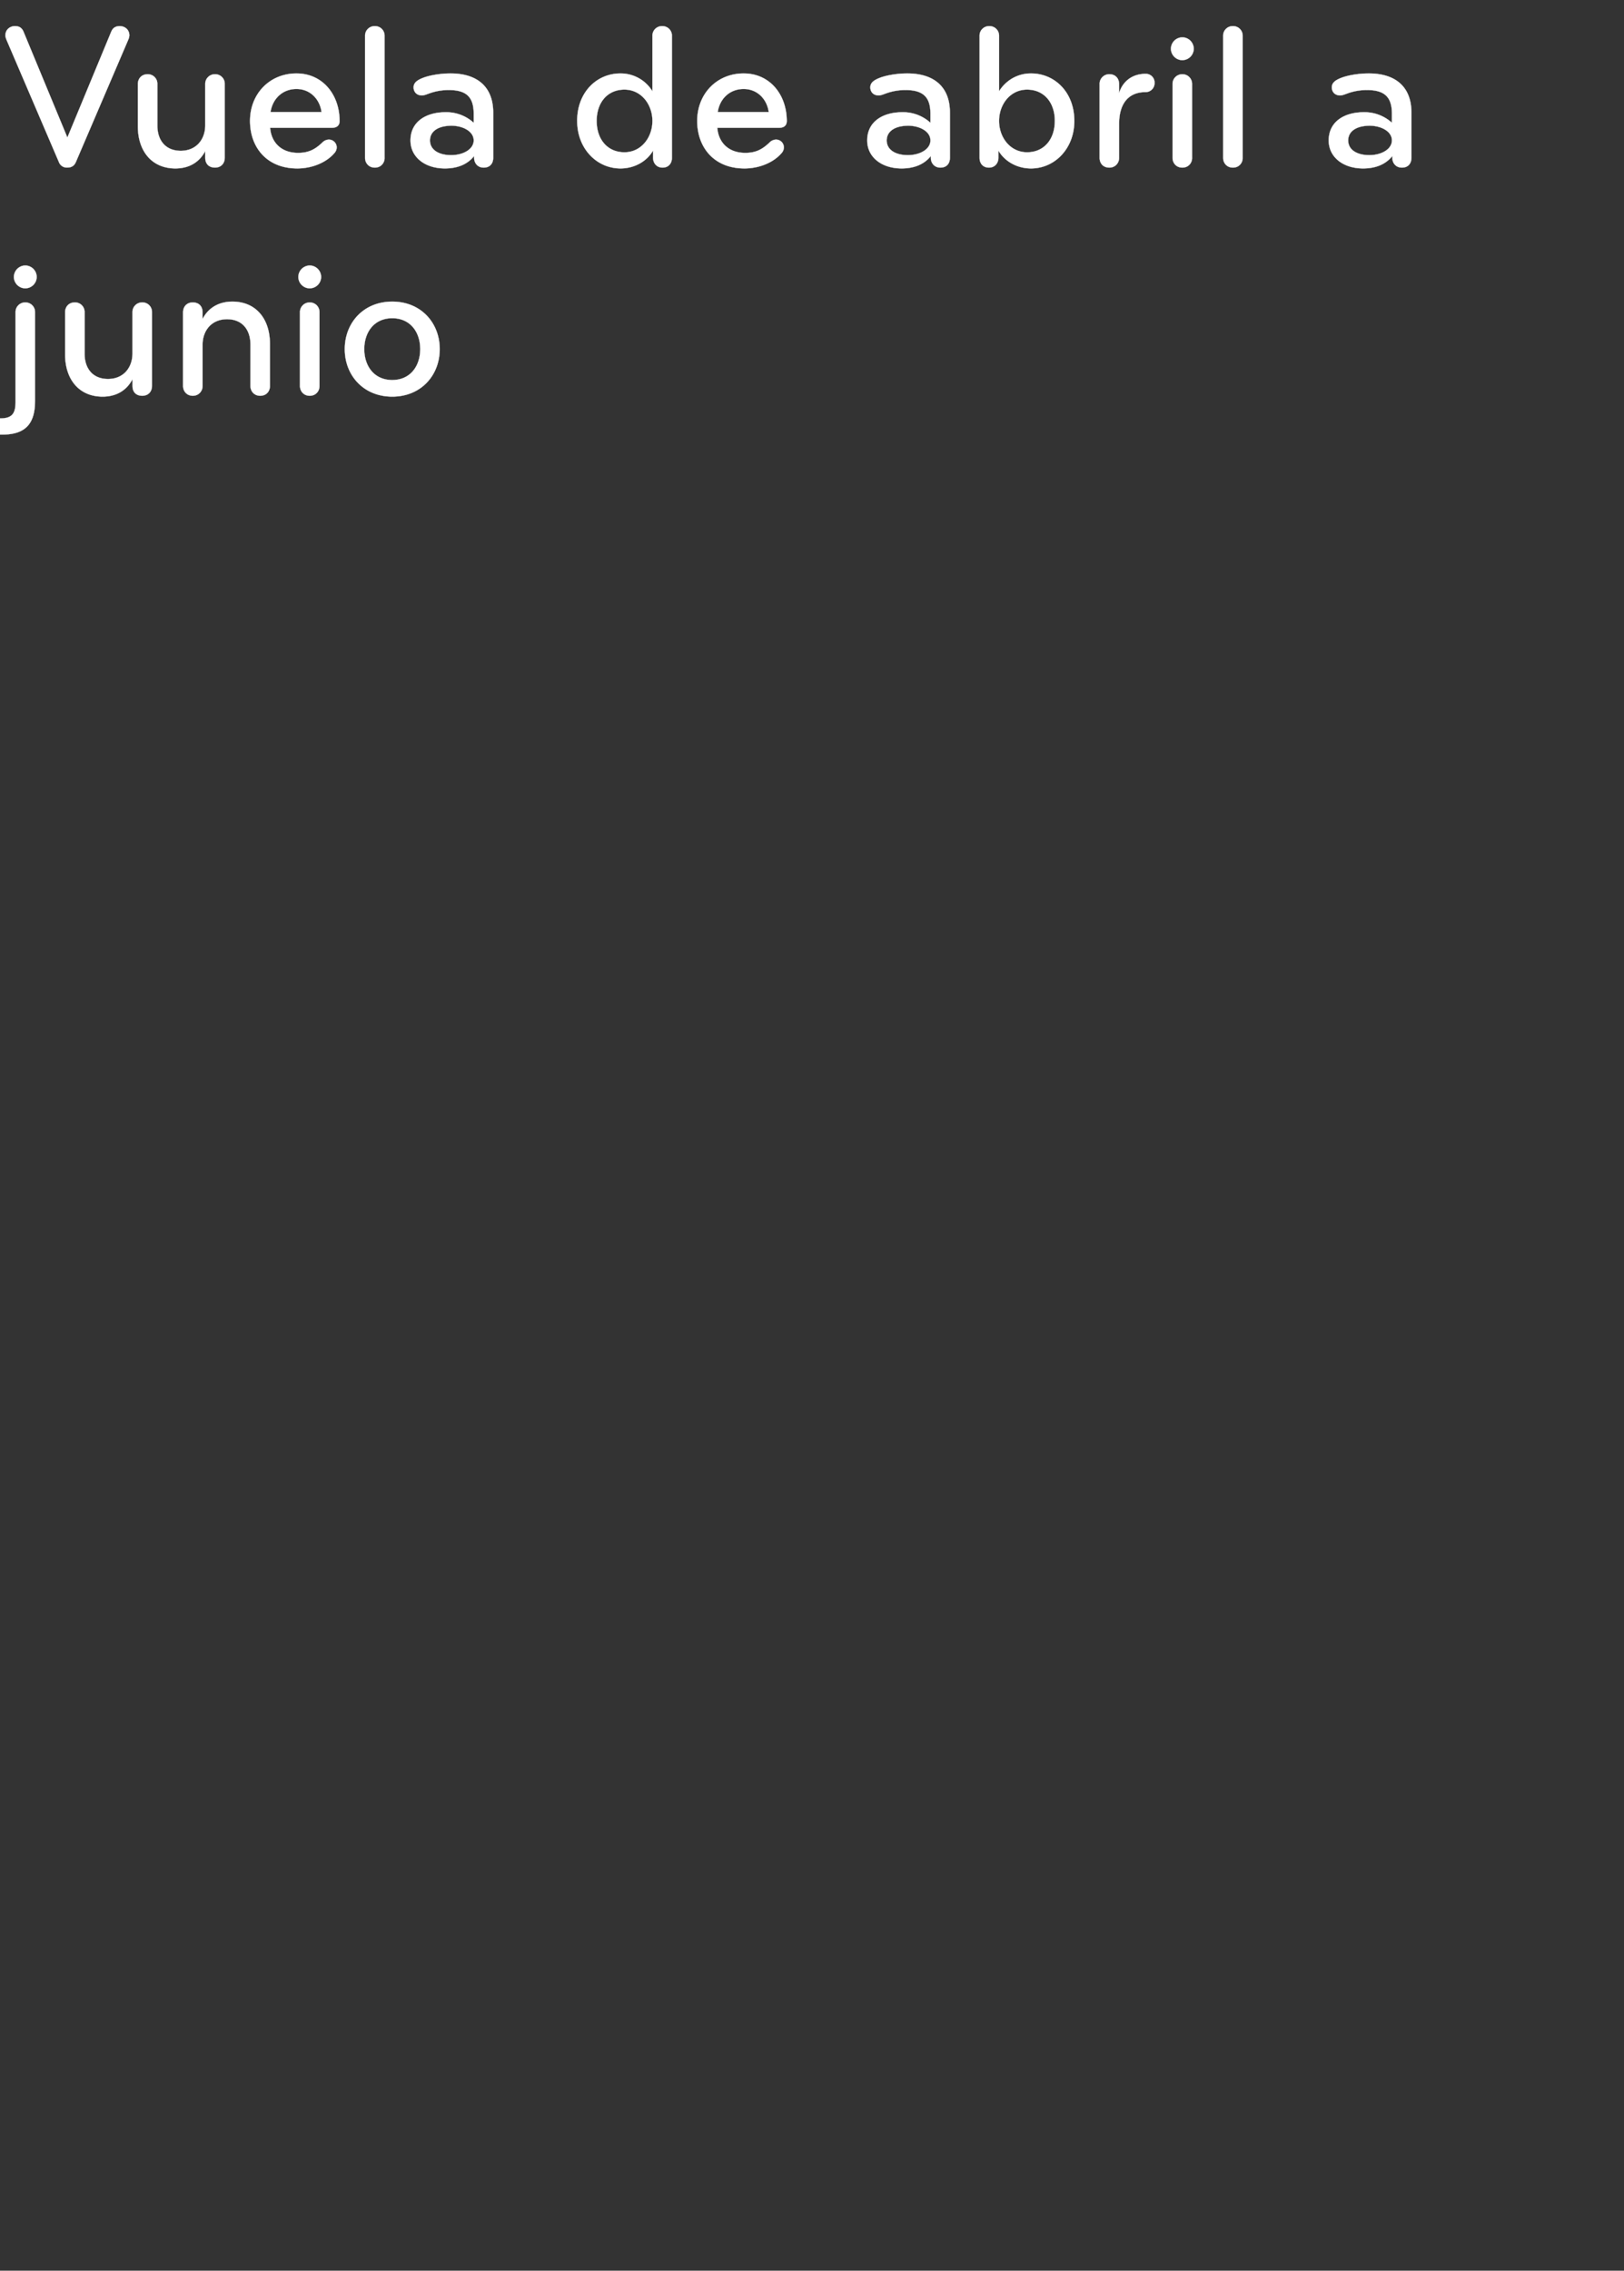 <svg width="71.561" height="100" viewBox="0 0 71.561 100" xmlns="http://www.w3.org/2000/svg"><rect x="0" y="0" width="71.561" height="100" fill="#333333" stroke="none"/><g fill="#fff" stroke="#fff"><path d="M2.969 6.057l-1.928-4.65C.96 1.206.822 1.15.658 1.15c-.201 0-.42.137-.42.411 0 .055.018.11.045.183l2.311 5.39a.372.372 0 00.375.246c.192 0 .31-.091.375-.246l2.31-5.39a.533.533 0 00.046-.183c0-.274-.219-.41-.42-.41-.164 0-.301.054-.383.255zM6.075 3.7v1.863c0 1.078.603 1.855 1.654 1.855.602 0 1.06-.274 1.315-.767v.292c0 .301.192.438.43.438.246 0 .429-.164.429-.438V3.7a.418.418 0 00-.43-.43.423.423 0 00-.429.43v1.818c0 .621-.393 1.123-1.078 1.123s-1.032-.475-1.032-1.114V3.7a.418.418 0 00-.43-.43c-.274 0-.429.201-.429.43zM13.064 3.234c-1.179 0-2.047.895-2.047 2.092 0 1.142.722 2.092 2.083 2.092.658 0 1.28-.265 1.626-.667a.38.38 0 00.11-.247.345.345 0 00-.356-.356.42.42 0 00-.284.137c-.301.283-.584.448-1.06.448-.758 0-1.187-.475-1.233-1.106h2.732c.247 0 .329-.146.329-.292 0-1.17-.75-2.101-1.9-2.101zm1.105 1.7h-2.247c.082-.567.511-1.015 1.142-1.015.62 0 1.032.466 1.105 1.014zM16.946 6.952V1.58a.418.418 0 00-.43-.429.418.418 0 00-.429.43v5.371c0 .238.174.43.43.43s.43-.192.43-.43zM21.733 6.952V4.961c0-1.115-.676-1.727-1.882-1.727-.41 0-.904.073-1.224.2-.228.092-.402.202-.402.412 0 .201.137.356.365.356.101 0 .201-.045.284-.073a2.5 2.5 0 01.904-.164c.795 0 1.096.329 1.096 1.05v.393a1.792 1.792 0 00-1.233-.466c-.886 0-1.553.43-1.553 1.243 0 .73.63 1.233 1.517 1.233.584 0 1.014-.201 1.288-.548v.082c0 .238.164.43.42.43.283 0 .42-.192.42-.43zm-.859-.767c0 .383-.456.648-.995.648-.549 0-.932-.237-.932-.648 0-.411.374-.649.95-.649.484 0 .977.238.977.649zM25.433 5.326c0 1.215.859 2.092 1.91 2.092.611 0 1.16-.31 1.433-.786v.31c0 .238.156.44.42.44.266 0 .412-.192.412-.43V1.58a.418.418 0 00-.43-.429.418.418 0 00-.429.43V4.02a1.643 1.643 0 00-1.407-.786c-1.05 0-1.91.831-1.91 2.092zm.859 0c0-.822.484-1.38 1.224-1.38s1.233.65 1.233 1.38c0 .73-.493 1.38-1.233 1.38-.74 0-1.224-.558-1.224-1.38zM32.769 3.234c-1.179 0-2.047.895-2.047 2.092 0 1.142.722 2.092 2.083 2.092.658 0 1.28-.265 1.626-.667a.38.38 0 00.11-.247.345.345 0 00-.356-.356.42.42 0 00-.284.137c-.301.283-.584.448-1.06.448-.758 0-1.187-.475-1.233-1.106h2.732c.247 0 .329-.146.329-.292 0-1.17-.75-2.101-1.9-2.101zm1.105 1.7h-2.247c.082-.567.511-1.015 1.142-1.015.62 0 1.032.466 1.105 1.014zM41.858 6.952V4.961c0-1.115-.676-1.727-1.882-1.727-.41 0-.904.073-1.224.2-.228.092-.402.202-.402.412 0 .201.137.356.366.356.1 0 .2-.045.283-.073a2.5 2.5 0 01.904-.164c.795 0 1.097.329 1.097 1.05v.393a1.792 1.792 0 00-1.234-.466c-.886 0-1.553.43-1.553 1.243 0 .73.63 1.233 1.517 1.233.584 0 1.014-.201 1.288-.548v.082c0 .238.164.43.42.43.283 0 .42-.192.42-.43zM41 6.185c0 .383-.457.648-.996.648-.548 0-.932-.237-.932-.648 0-.411.375-.649.95-.649.484 0 .978.238.978.649zM47.34 5.326c0-1.26-.86-2.092-1.91-2.092-.612 0-1.114.32-1.407.786V1.58a.418.418 0 00-.429-.429.418.418 0 00-.43.43v5.371c0 .238.147.43.412.43s.42-.202.42-.44v-.31c.274.475.822.786 1.434.786 1.05 0 1.91-.877 1.91-2.092zm-.86 0c0 .822-.483 1.38-1.223 1.38-.74 0-1.234-.65-1.234-1.38 0-.73.494-1.38 1.234-1.38s1.224.558 1.224 1.38zM50.875 3.654a.384.384 0 00-.402-.402c-.576 0-1.005.33-1.16.85v-.393c0-.265-.174-.439-.42-.439a.422.422 0 00-.439.439v3.243c0 .238.155.43.43.43.246 0 .429-.192.429-.43V5.454c0-.923.438-1.398 1.16-1.398a.394.394 0 00.402-.402zM52.528 6.952V3.7a.423.423 0 00-.429-.43.423.423 0 00-.43.43v3.252c0 .238.174.43.43.43s.43-.192.43-.43zm-.931-4.805c0 .274.228.502.502.502a.507.507 0 00.503-.502.507.507 0 00-.503-.503.507.507 0 00-.502.503zM54.757 6.952V1.58a.418.418 0 00-.429-.429.418.418 0 00-.43.43v5.371c0 .238.174.43.43.43s.43-.192.43-.43zM62.194 6.952V4.961c0-1.115-.676-1.727-1.882-1.727-.411 0-.905.073-1.224.2-.229.092-.402.202-.402.412 0 .201.137.356.365.356.1 0 .201-.045.283-.073a2.5 2.5 0 01.905-.164c.794 0 1.096.329 1.096 1.05v.393a1.792 1.792 0 00-1.233-.466c-.886 0-1.553.43-1.553 1.243 0 .73.63 1.233 1.516 1.233.585 0 1.014-.201 1.288-.548v.082c0 .238.165.43.42.43.284 0 .42-.192.42-.43zm-.86-.767c0 .383-.456.648-.995.648-.548 0-.932-.237-.932-.648 0-.411.375-.649.95-.649.485 0 .978.238.978.649z" stroke-width=".009"/></g><g fill="#fff" stroke="#fff"><path d="M1.544 17.65v-3.901a.423.423 0 00-.43-.43.423.423 0 00-.429.43v3.955c0 .485-.137.722-.667.722H0a.346.346 0 00-.356.356c0 .201.155.357.356.357h.1c1.07 0 1.444-.53 1.444-1.49zm-.932-5.454c0 .274.228.502.503.502a.507.507 0 00.502-.502.507.507 0 00-.502-.503.507.507 0 00-.503.503zM2.869 13.749v1.863c0 1.078.602 1.855 1.653 1.855.603 0 1.06-.274 1.316-.768v.293c0 .301.191.438.429.438.247 0 .43-.164.43-.438v-3.243a.418.418 0 00-.43-.43.423.423 0 00-.43.43v1.818c0 .62-.392 1.123-1.077 1.123-.686 0-1.033-.475-1.033-1.114v-1.827a.418.418 0 00-.43-.43c-.273 0-.428.201-.428.43zM11.894 17v-1.863c0-1.078-.603-1.854-1.653-1.854-.603 0-1.06.274-1.316.767v-.292c0-.302-.192-.439-.43-.439-.246 0-.428.165-.428.439V17c0 .237.173.43.429.43.247 0 .43-.193.43-.43v-1.818c0-.621.392-1.124 1.077-1.124.685 0 1.033.475 1.033 1.115V17c0 .237.173.43.429.43.274 0 .43-.202.43-.43zM14.078 17V13.75a.423.423 0 00-.43-.43.423.423 0 00-.43.43V17c0 .237.174.43.43.43s.43-.193.43-.43zm-.932-4.804c0 .274.228.502.502.502a.507.507 0 00.503-.502.507.507 0 00-.503-.503.507.507 0 00-.502.503zM19.376 15.375c0-1.151-.822-2.092-2.092-2.092s-2.092.94-2.092 2.092c0 1.15.822 2.092 2.092 2.092s2.092-.941 2.092-2.092zm-.859 0c0 .74-.429 1.361-1.233 1.361s-1.233-.621-1.233-1.361.43-1.361 1.233-1.361c.804 0 1.233.62 1.233 1.36z" stroke-width=".009"/></g></svg>